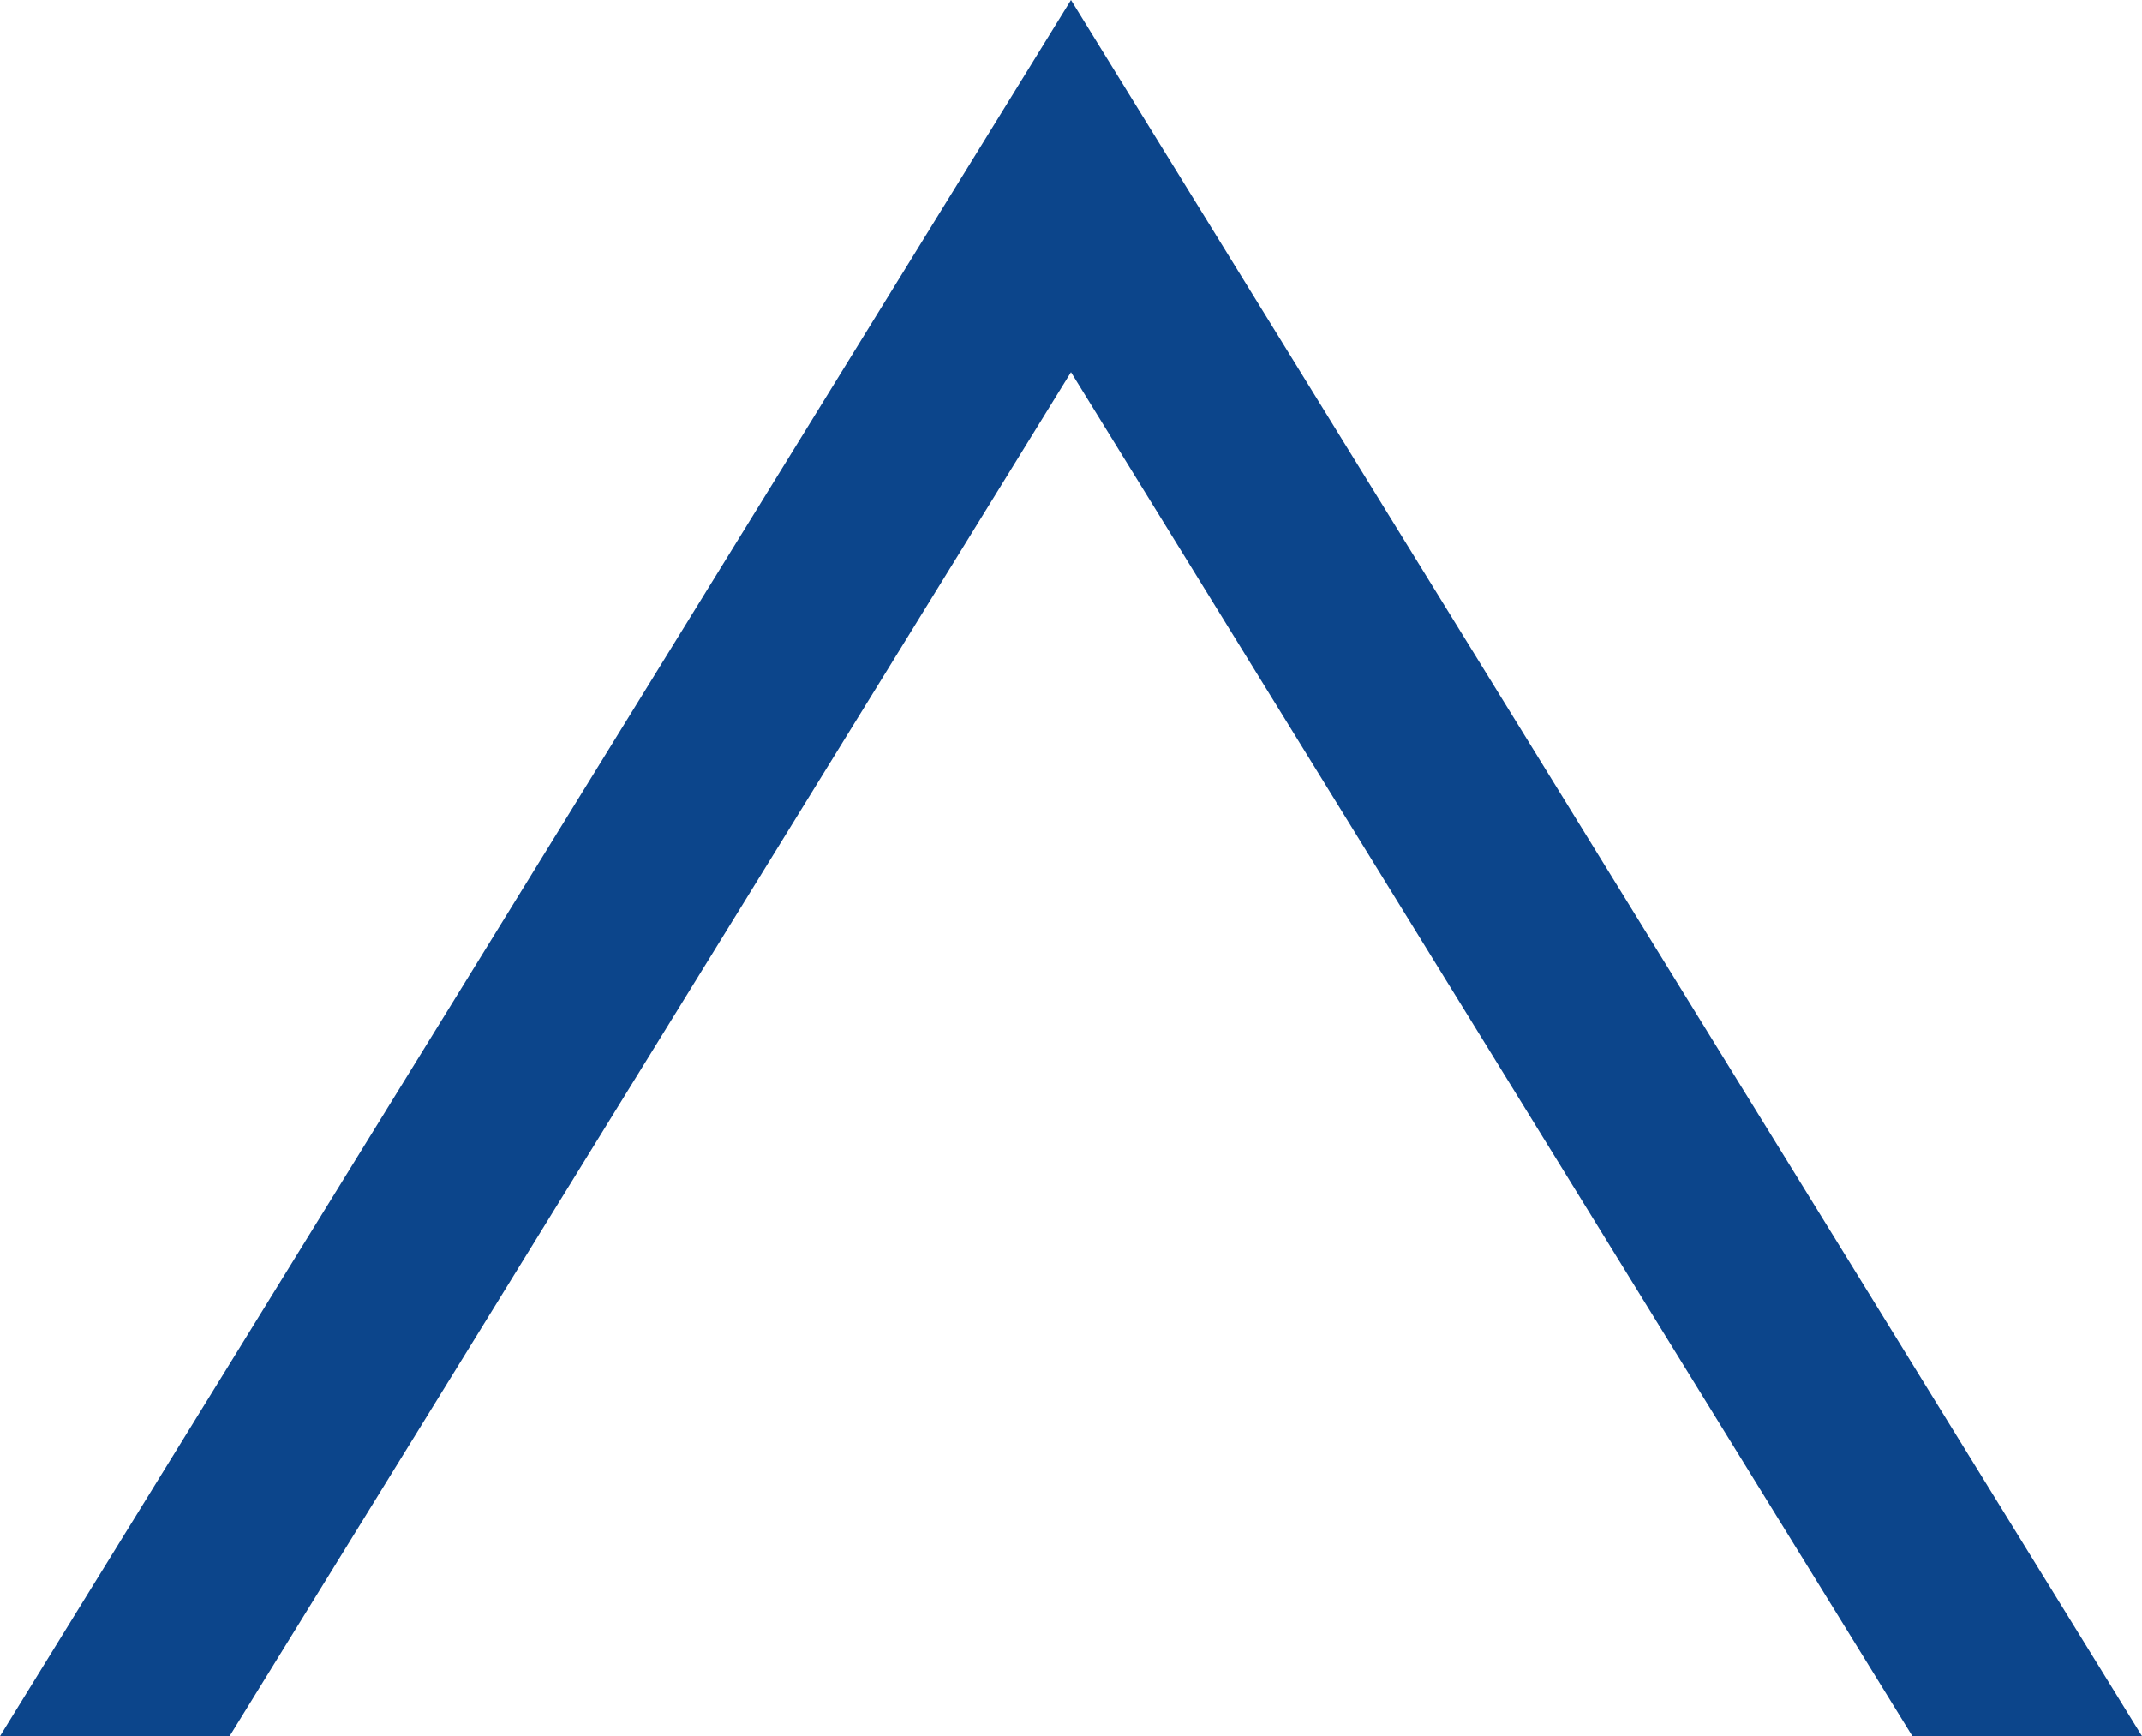 <svg version="1.1" id="图层_1" x="0px" y="0px" width="200px" height="162.095px" viewBox="0 0 200 162.095" enable-background="new 0 0 200 162.095" xml:space="preserve" xmlns="http://www.w3.org/2000/svg" xmlns:xlink="http://www.w3.org/1999/xlink" xmlns:xml="http://www.w3.org/XML/1998/namespace">
  <polygon fill="#0C458B" points="178.562,162.095 200,162.095 100,0 0,162.095 21.438,162.095 100,34.748 " class="color c1"/>
</svg>